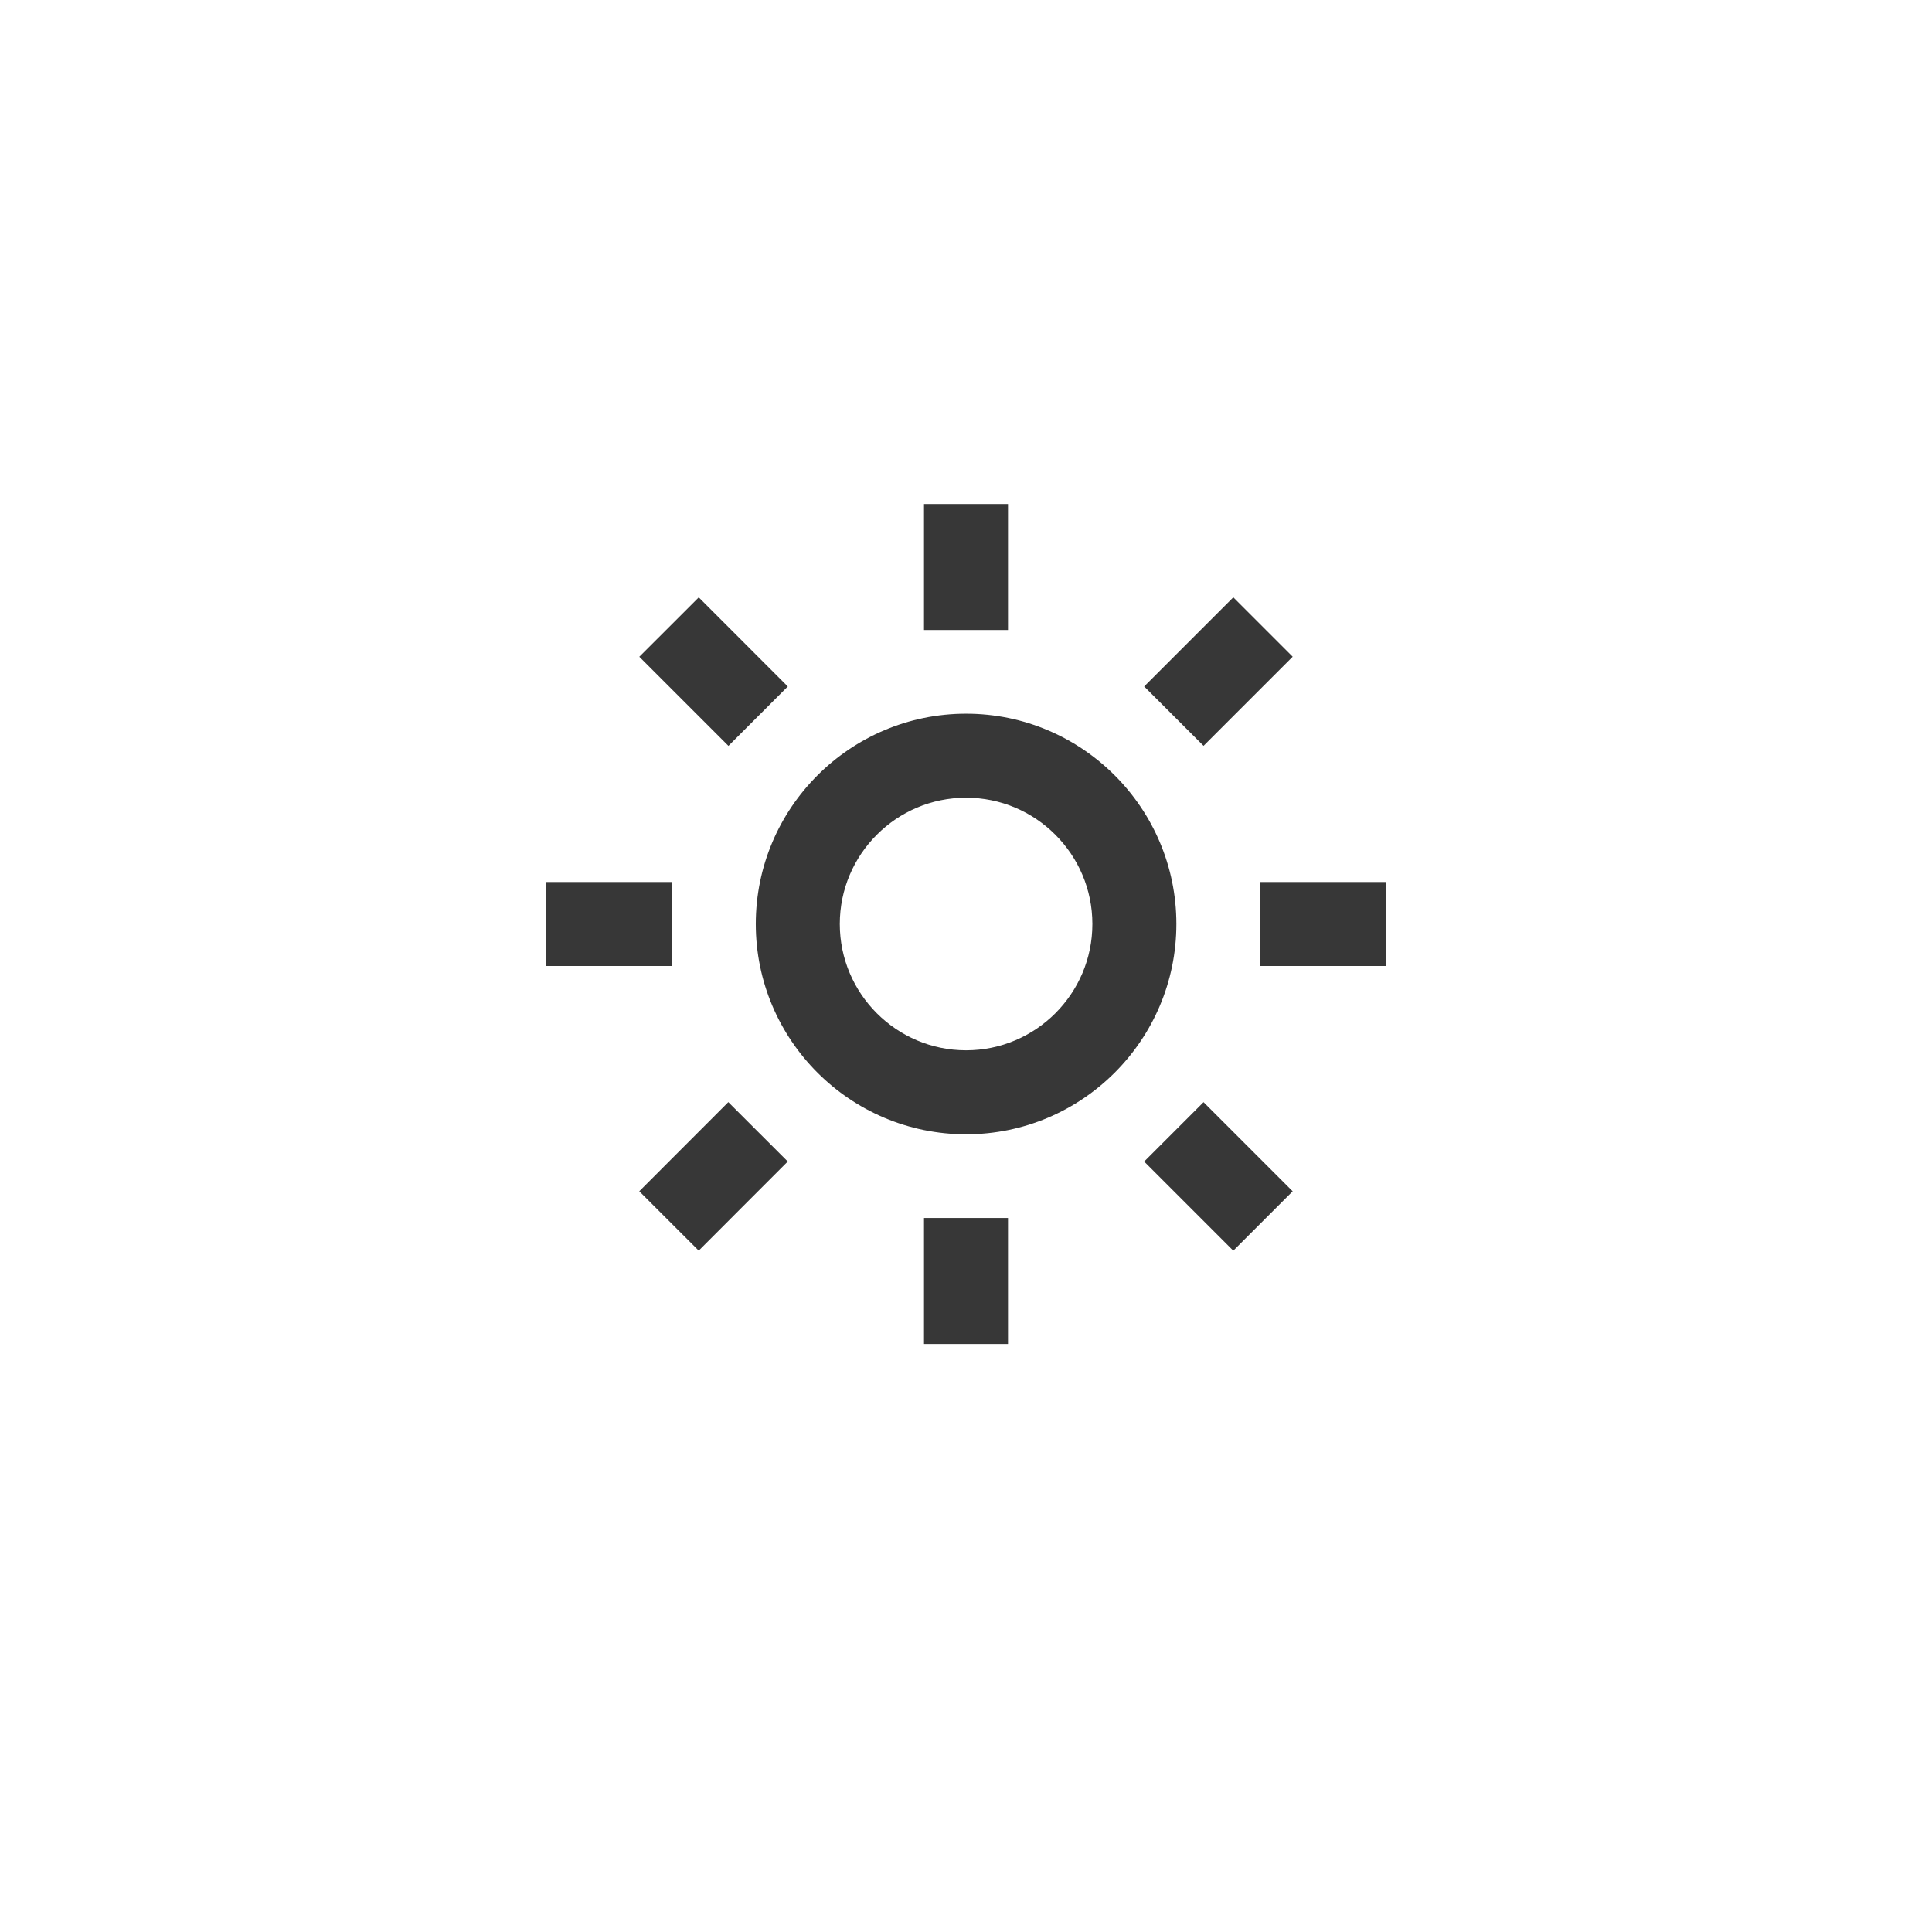 <svg width="46" height="46" viewBox="0 0 46 46" fill="none" xmlns="http://www.w3.org/2000/svg">
<g filter="url(#filter0_d_6_10)">
<circle cx="23" cy="22" r="18" fill="white"/>
</g>
<path d="M17.995 22C17.995 24.761 20.241 27.007 23.002 27.007C25.763 27.007 28.009 24.761 28.009 22C28.009 19.239 25.763 16.993 23.002 16.993C20.241 16.993 17.995 19.239 17.995 22ZM23.002 18.993C24.66 18.993 26.009 20.342 26.009 22C26.009 23.658 24.66 25.007 23.002 25.007C21.344 25.007 19.995 23.658 19.995 22C19.995 20.342 21.344 18.993 23.002 18.993ZM22 29H24V32H22V29ZM22 12H24V15H22V12ZM13 21H16V23H13V21ZM30 21H33V23H30V21ZM15.221 28.363L17.341 26.241L18.756 27.655L16.636 29.777L15.221 28.363ZM27.242 16.344L29.364 14.222L30.778 15.636L28.656 17.758L27.242 16.344ZM17.344 17.759L15.222 15.637L16.637 14.223L18.757 16.345L17.344 17.759ZM30.778 28.364L29.364 29.778L27.242 27.656L28.656 26.242L30.778 28.364Z" fill="#373737"/>
<defs>
<filter id="filter0_d_6_10" x="0" y="0" width="46" height="46" filterUnits="userSpaceOnUse" color-interpolation-filters="sRGB">
<feFlood flood-opacity="0" result="BackgroundImageFix"/>
<feColorMatrix in="SourceAlpha" type="matrix" values="0 0 0 0 0 0 0 0 0 0 0 0 0 0 0 0 0 0 127 0" result="hardAlpha"/>
<feMorphology radius="1" operator="dilate" in="SourceAlpha" result="effect1_dropShadow_6_10"/>
<feOffset dy="1"/>
<feGaussianBlur stdDeviation="2"/>
<feComposite in2="hardAlpha" operator="out"/>
<feColorMatrix type="matrix" values="0 0 0 0 0.084 0 0 0 0 0.084 0 0 0 0 0.084 0 0 0 0.69 0"/>
<feBlend mode="normal" in2="BackgroundImageFix" result="effect1_dropShadow_6_10"/>
<feBlend mode="normal" in="SourceGraphic" in2="effect1_dropShadow_6_10" result="shape"/>
</filter>
</defs>
</svg>
